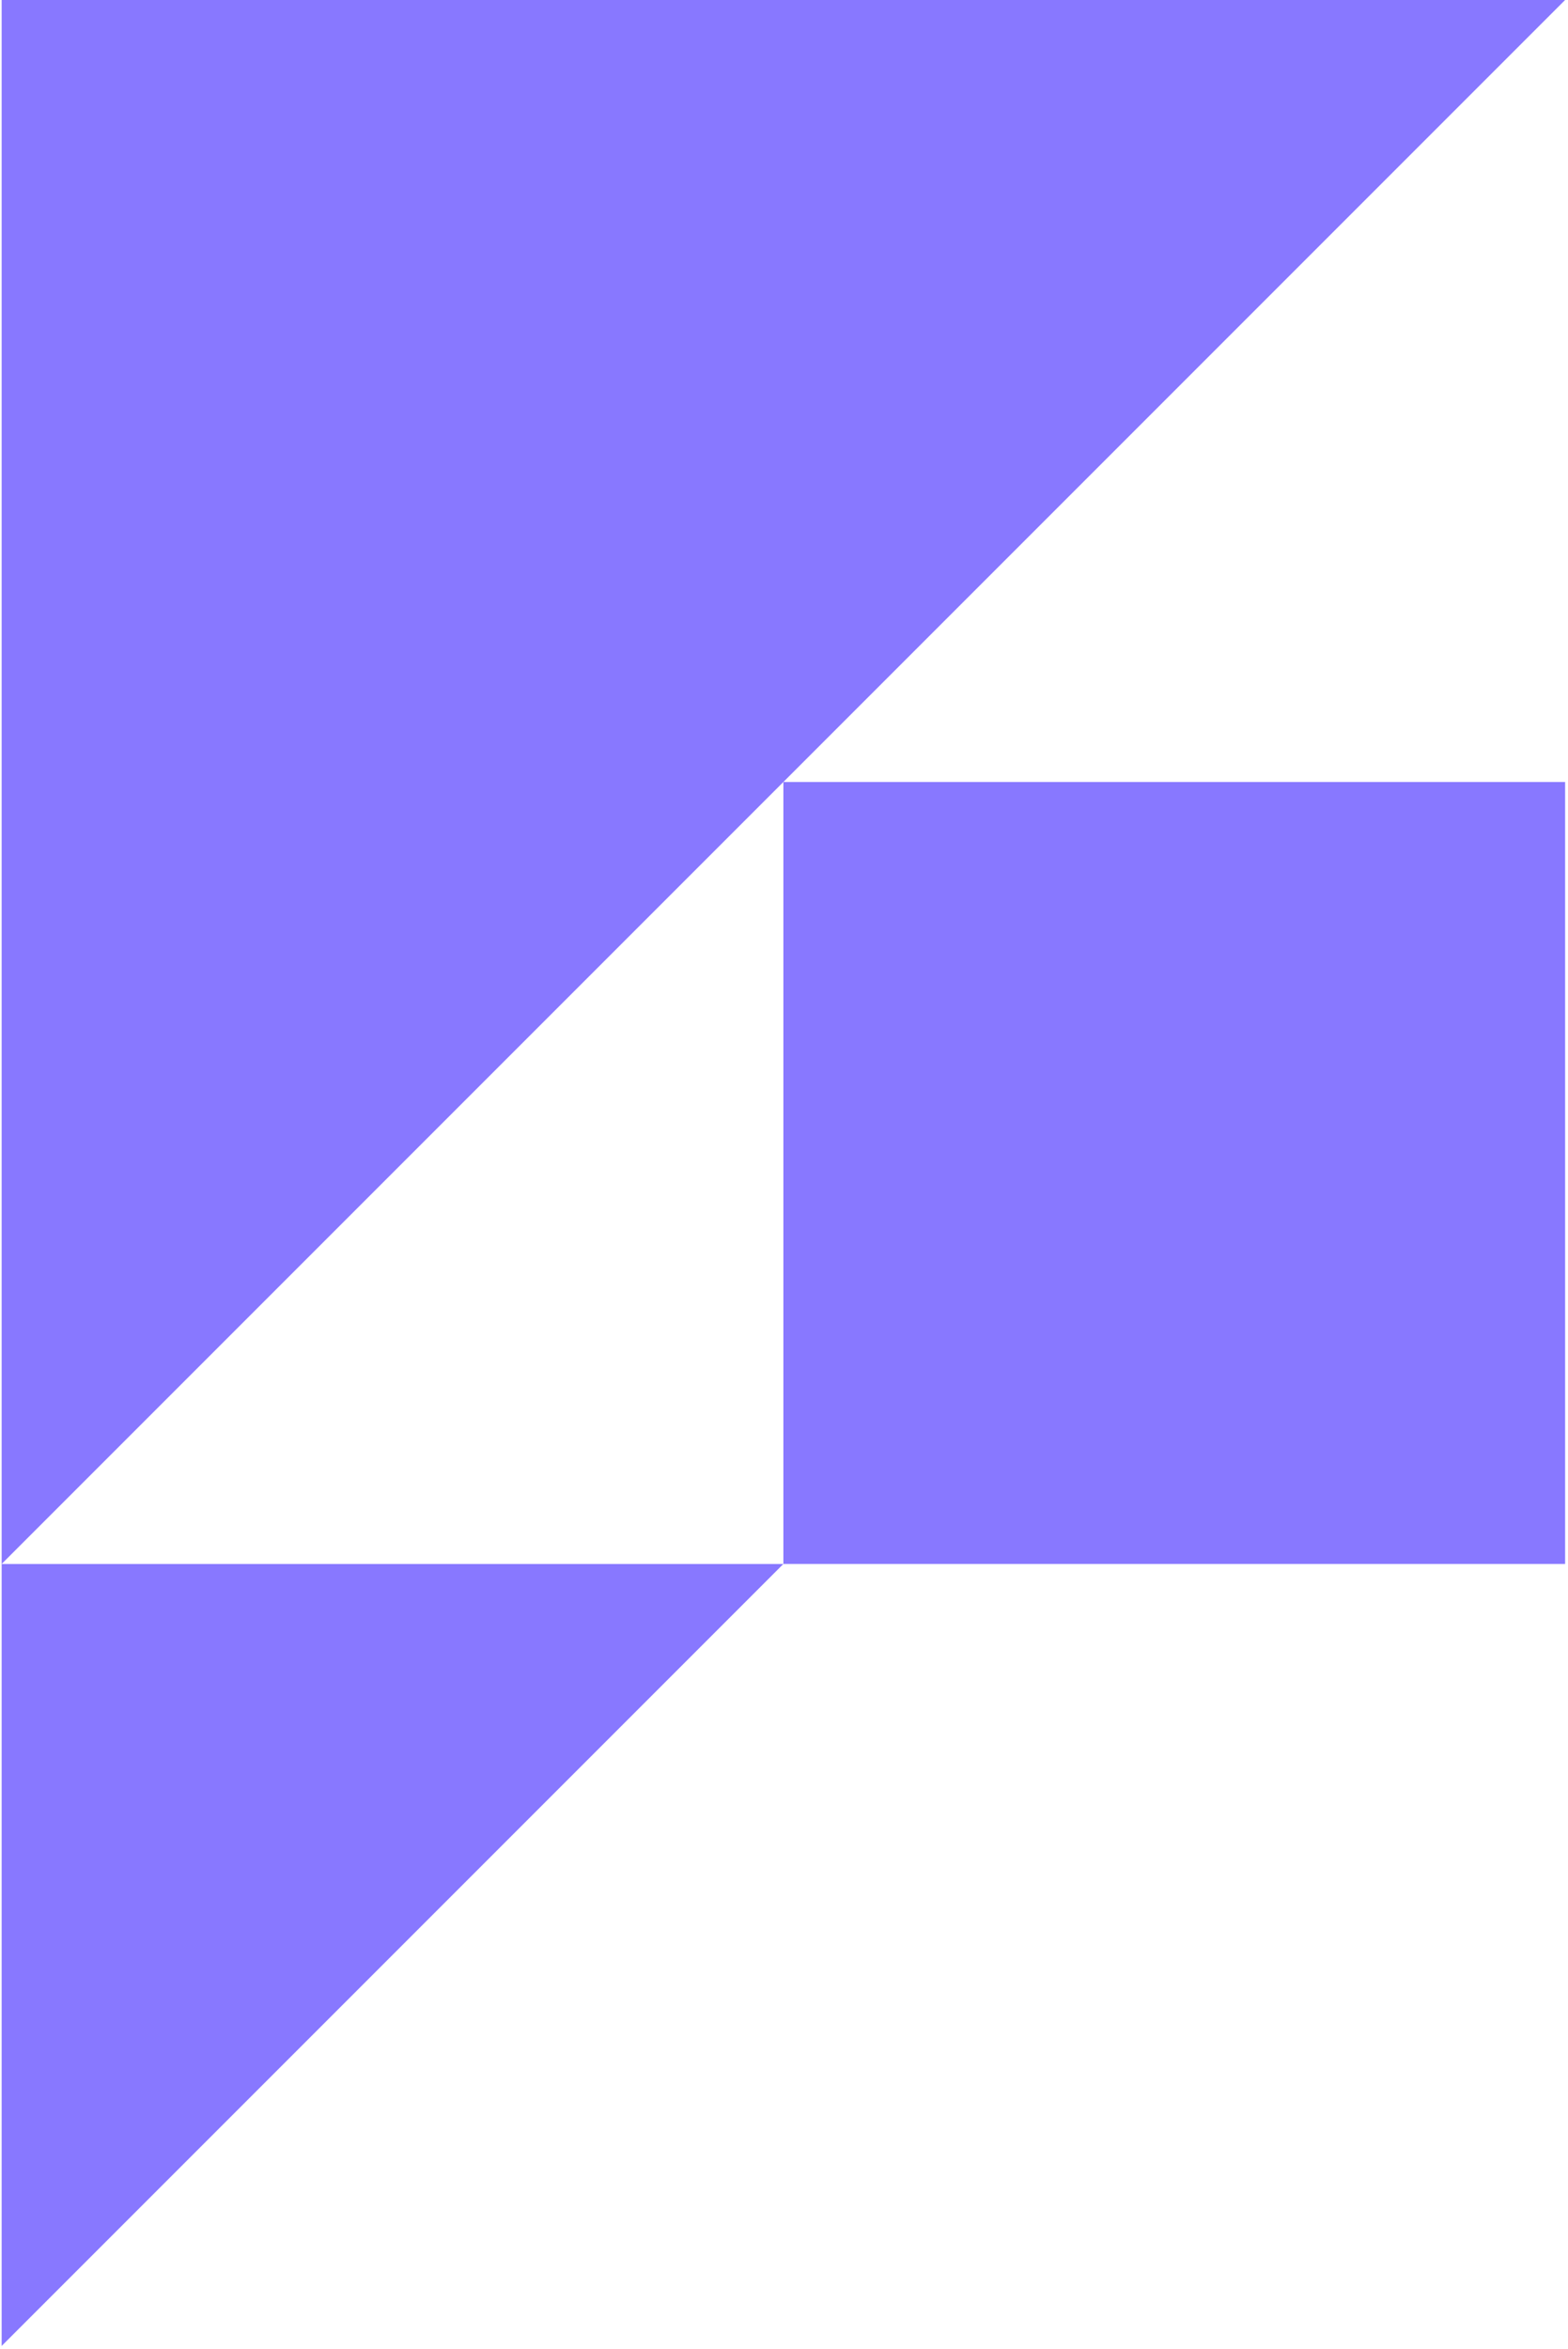 <?xml version="1.0" ?>
<svg xmlns="http://www.w3.org/2000/svg" viewBox="0 0 400 599">
	<path fill="#8878FF" fill-rule="evenodd" d="M199.842 398.843.42 598.264V398.843h199.422zM399.262 0 .42 398.843V0h398.843zm.002 199.421v199.421H199.843V199.421h199.42z"/>
</svg>